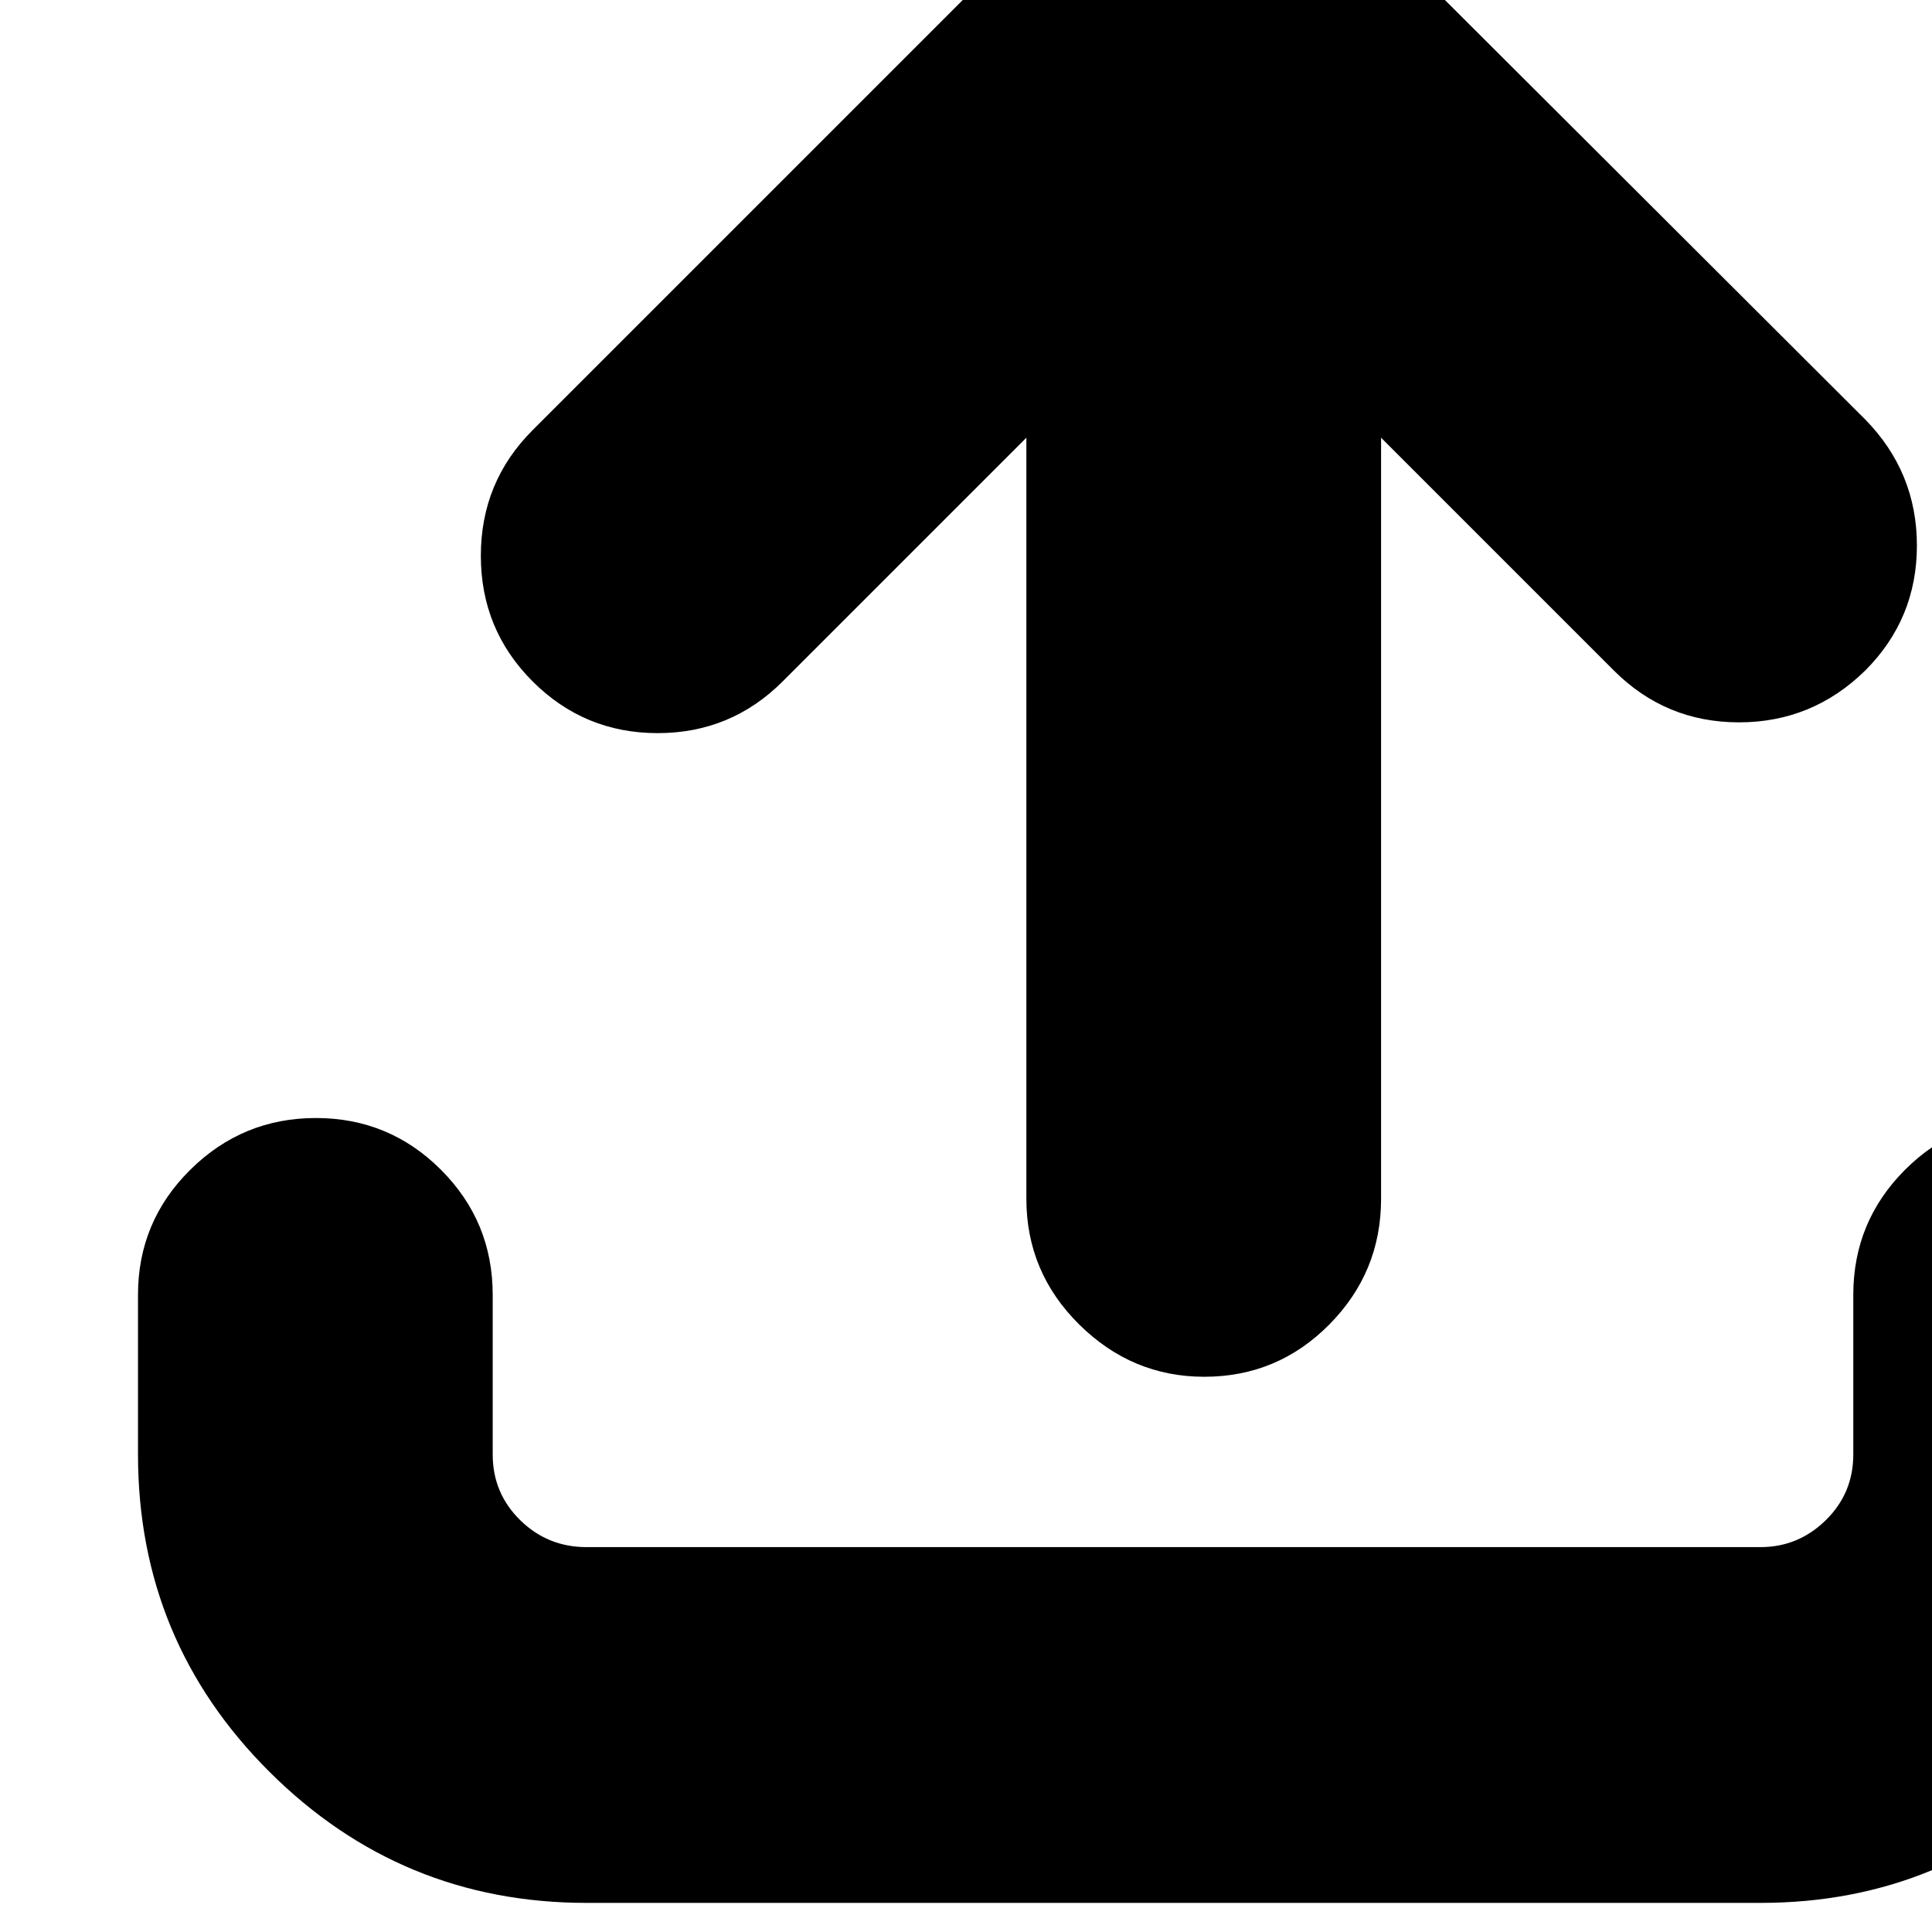 <?xml version="1.0" encoding="utf-8"?>
<svg width="1792" height="1792" xmlns="http://www.w3.org/2000/svg"><path d="M128 1349v-148q0-68 48.5-116t116.5-48 116 48 48 116v148q0 36 25.5 61t61.5 25h1089q35 0 60.5-25t25.5-61v-148q0-68 48-116t116-48 116.5 48 48.5 116v148q0 172-121.5 294T1633 1765H544q-172 0-294-121.5T128 1349zm318-833.5q0-68.5 48-116.5l506-506q48-48 117-48 68 0 116 48l497 496q48 49 48 117t-48 116q-49 48-117 48t-116-48l-216-216v706q0 68-48 116.5t-116 48.5q-67 0-116-48.5T952 1112V406L726 632q-48 48-116 48t-116-48-48-116.5z" fill="undefined"/></svg>